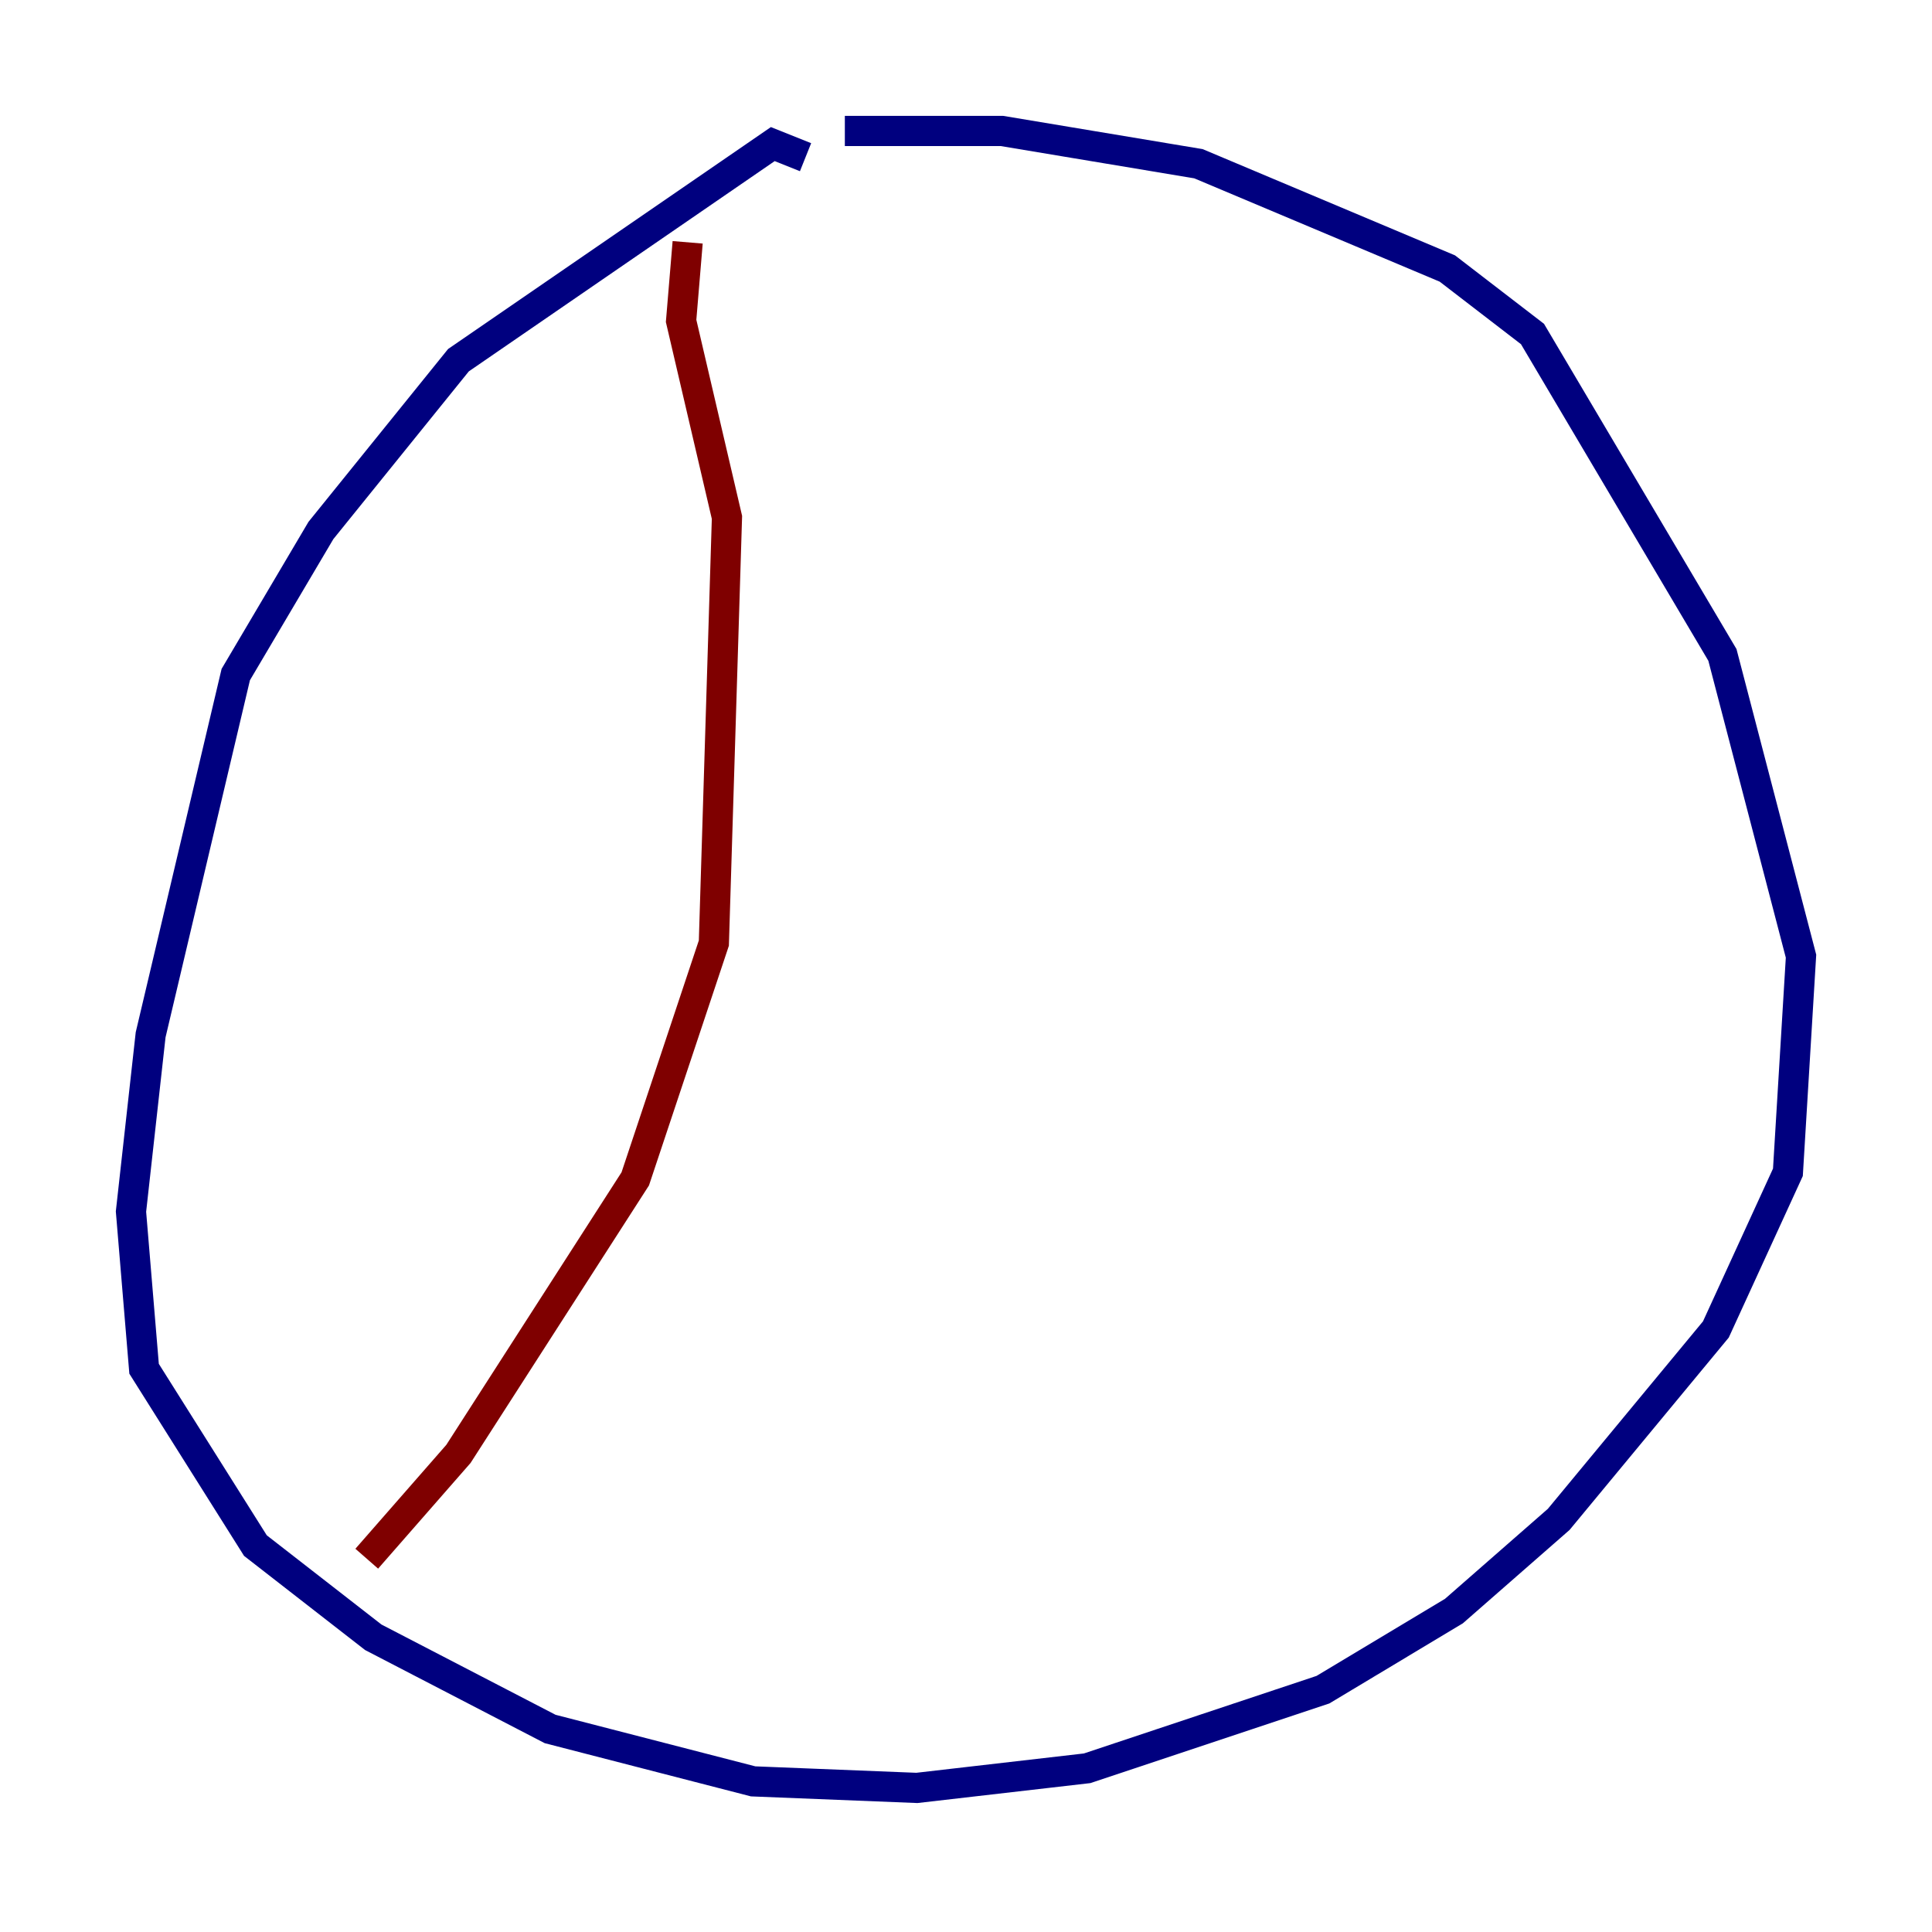 <?xml version="1.0" encoding="utf-8" ?>
<svg baseProfile="tiny" height="128" version="1.2" viewBox="0,0,128,128" width="128" xmlns="http://www.w3.org/2000/svg" xmlns:ev="http://www.w3.org/2001/xml-events" xmlns:xlink="http://www.w3.org/1999/xlink"><defs /><polyline fill="none" points="53.37,10.414 51.2,9.546 30.373,23.864 21.261,35.146 15.62,44.691 9.98,68.556 8.678,80.271 9.546,90.685 16.922,102.4 24.732,108.475 36.447,114.549 49.898,118.02 60.746,118.454 72.027,117.153 87.647,111.946 96.325,106.739 103.268,100.664 113.681,88.081 118.454,77.668 119.322,63.349 114.115,43.39 101.532,22.129 95.891,17.79 79.403,10.848 66.386,8.678 55.973,8.678" stroke="#00007f" stroke-width="2" /><polyline fill="none" points="45.559,16.054 45.125,21.261 48.163,34.278 47.295,62.481 42.088,78.102 30.373,96.325 24.298,103.268" stroke="#7f0000" stroke-width="2" /></svg>